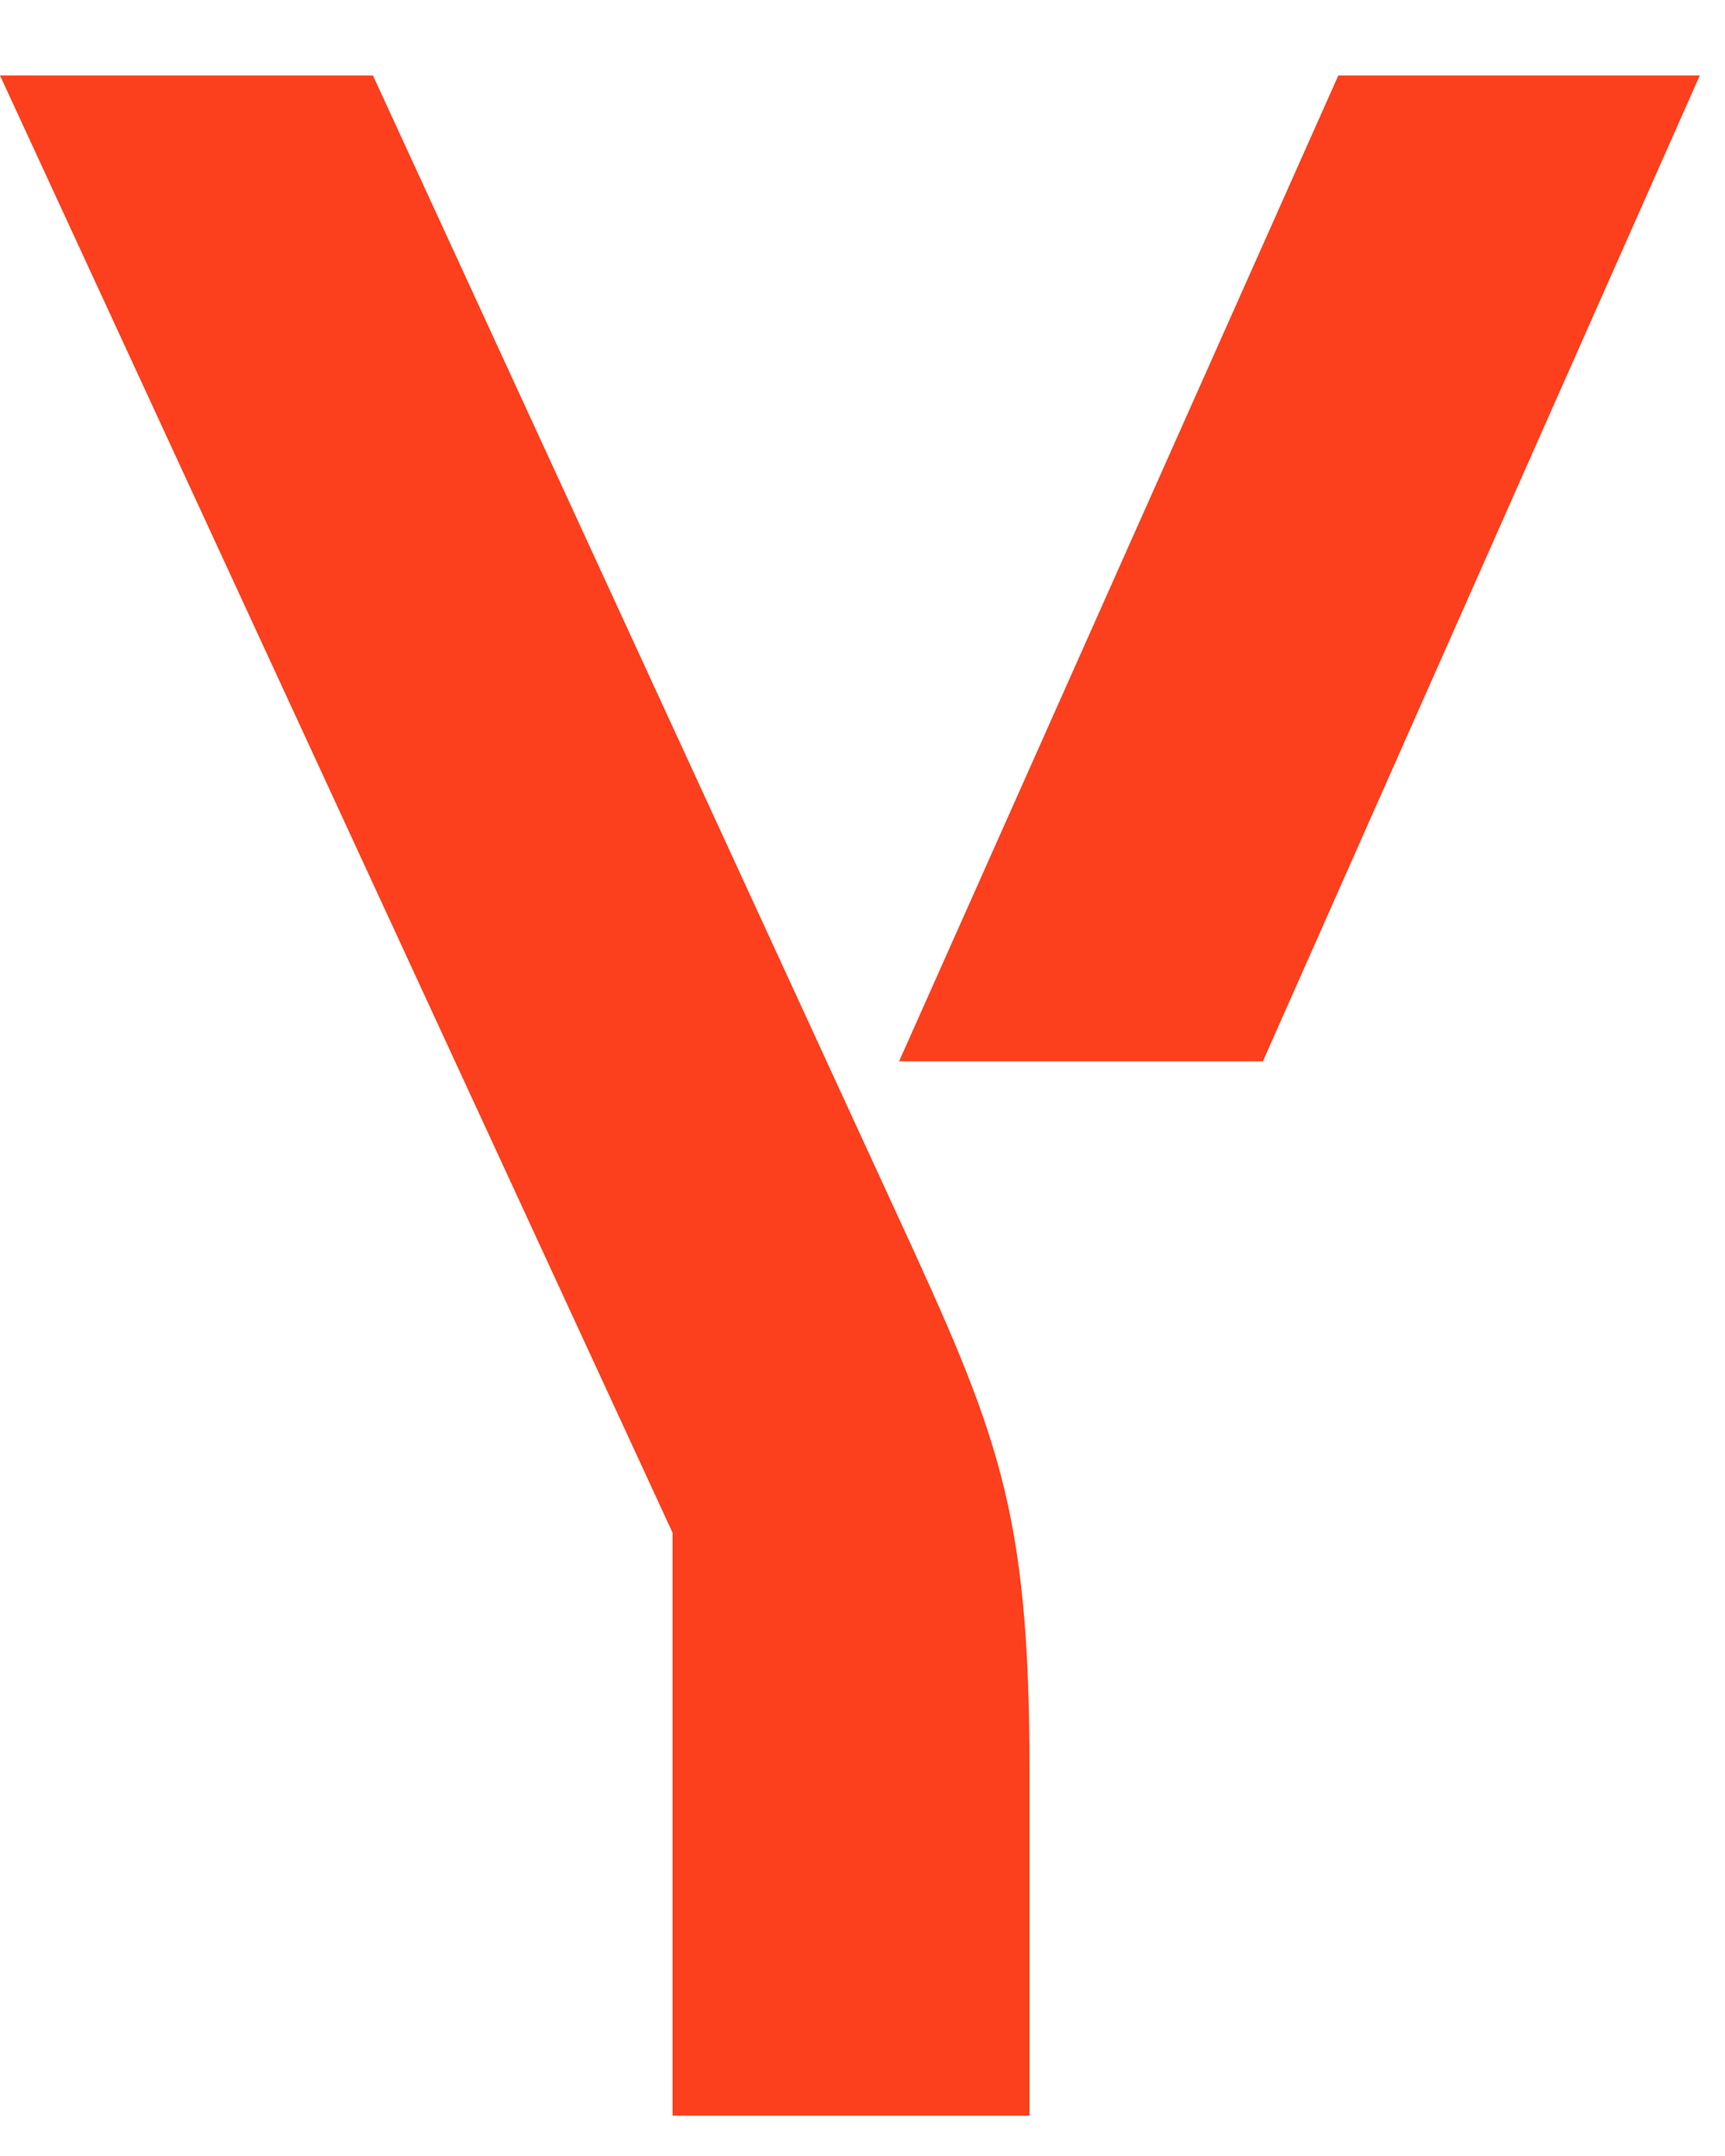<svg width="20" height="25" viewBox="0 0 20 25" fill="none" xmlns="http://www.w3.org/2000/svg">
<path d="M11.936 20.519V24.532H7.798V17.773L0 0.875H4.324L10.398 14.076C11.565 16.611 11.936 17.482 11.936 20.519ZM19.708 0.875L14.642 12.307H10.424L15.517 0.875H19.708Z" fill="#FC3F1D"/>
</svg>
